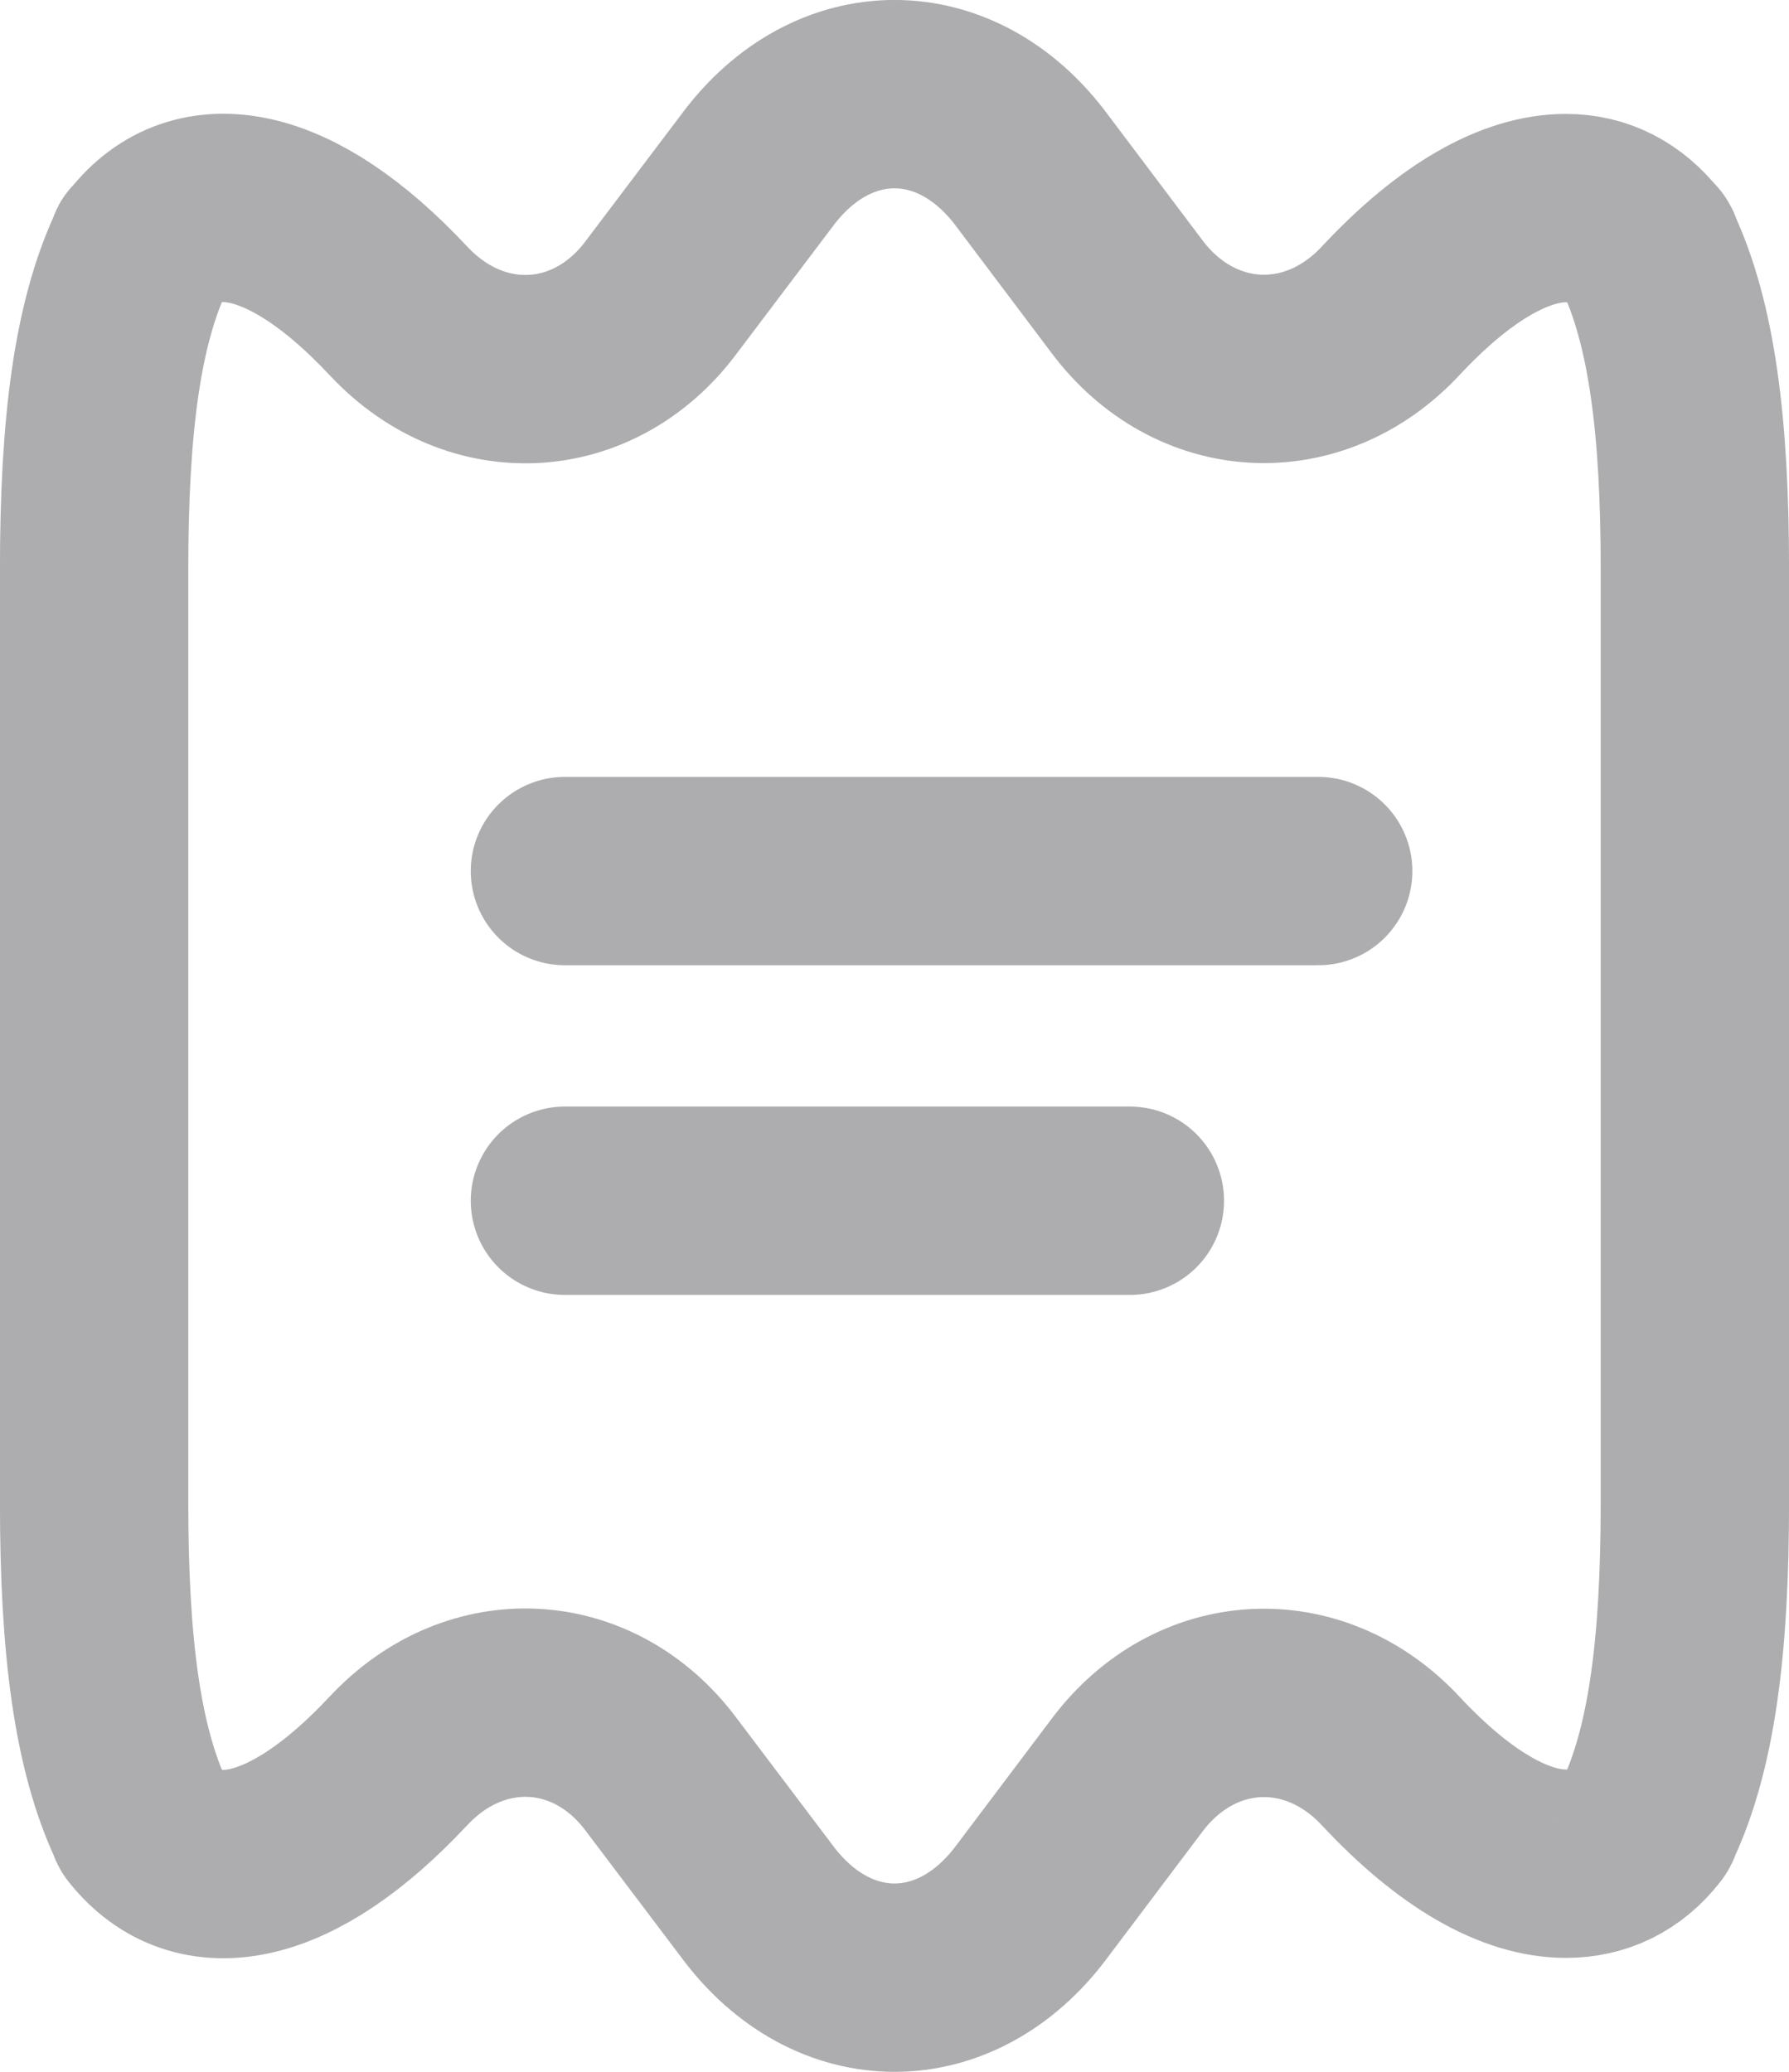 <svg width="21.591" height="25" viewBox="0 0 21.591 25" fill="none" xmlns="http://www.w3.org/2000/svg"><path d="M6.818 10.511H15.909M6.818 14.489H13.636M20.455 6.864V18.136C20.455 19.864 20.296 21.091 19.886 21.966C19.886 21.977 19.875 22 19.864 22.011C19.614 22.33 19.284 22.489 18.898 22.489C18.296 22.489 17.568 22.091 16.784 21.25C15.852 20.25 14.421 20.33 13.602 21.421L12.455 22.943C12 23.557 11.398 23.864 10.796 23.864C10.193 23.864 9.591 23.557 9.136 22.943L7.977 21.409C7.17 20.33 5.75 20.25 4.818 21.239L4.807 21.25C3.523 22.625 2.386 22.83 1.727 22.011C1.715 21.999 1.707 21.983 1.705 21.966C1.295 21.091 1.136 19.864 1.136 18.136V6.864C1.136 5.136 1.295 3.909 1.705 3.034C1.705 3.023 1.705 3.011 1.727 3C2.375 2.17 3.523 2.375 4.807 3.75L4.818 3.761C5.75 4.75 7.17 4.67 7.977 3.591L9.136 2.057C9.591 1.443 10.193 1.136 10.796 1.136C11.398 1.136 12 1.443 12.455 2.057L13.602 3.58C14.421 4.67 15.852 4.75 16.784 3.75C17.568 2.909 18.296 2.511 18.898 2.511C19.284 2.511 19.614 2.682 19.864 3C19.886 3.011 19.886 3.023 19.886 3.034C20.296 3.909 20.455 5.136 20.455 6.864Z" stroke="#ADADAF" stroke-width="2.273" stroke-linecap="round" stroke-linejoin="round"/></svg>